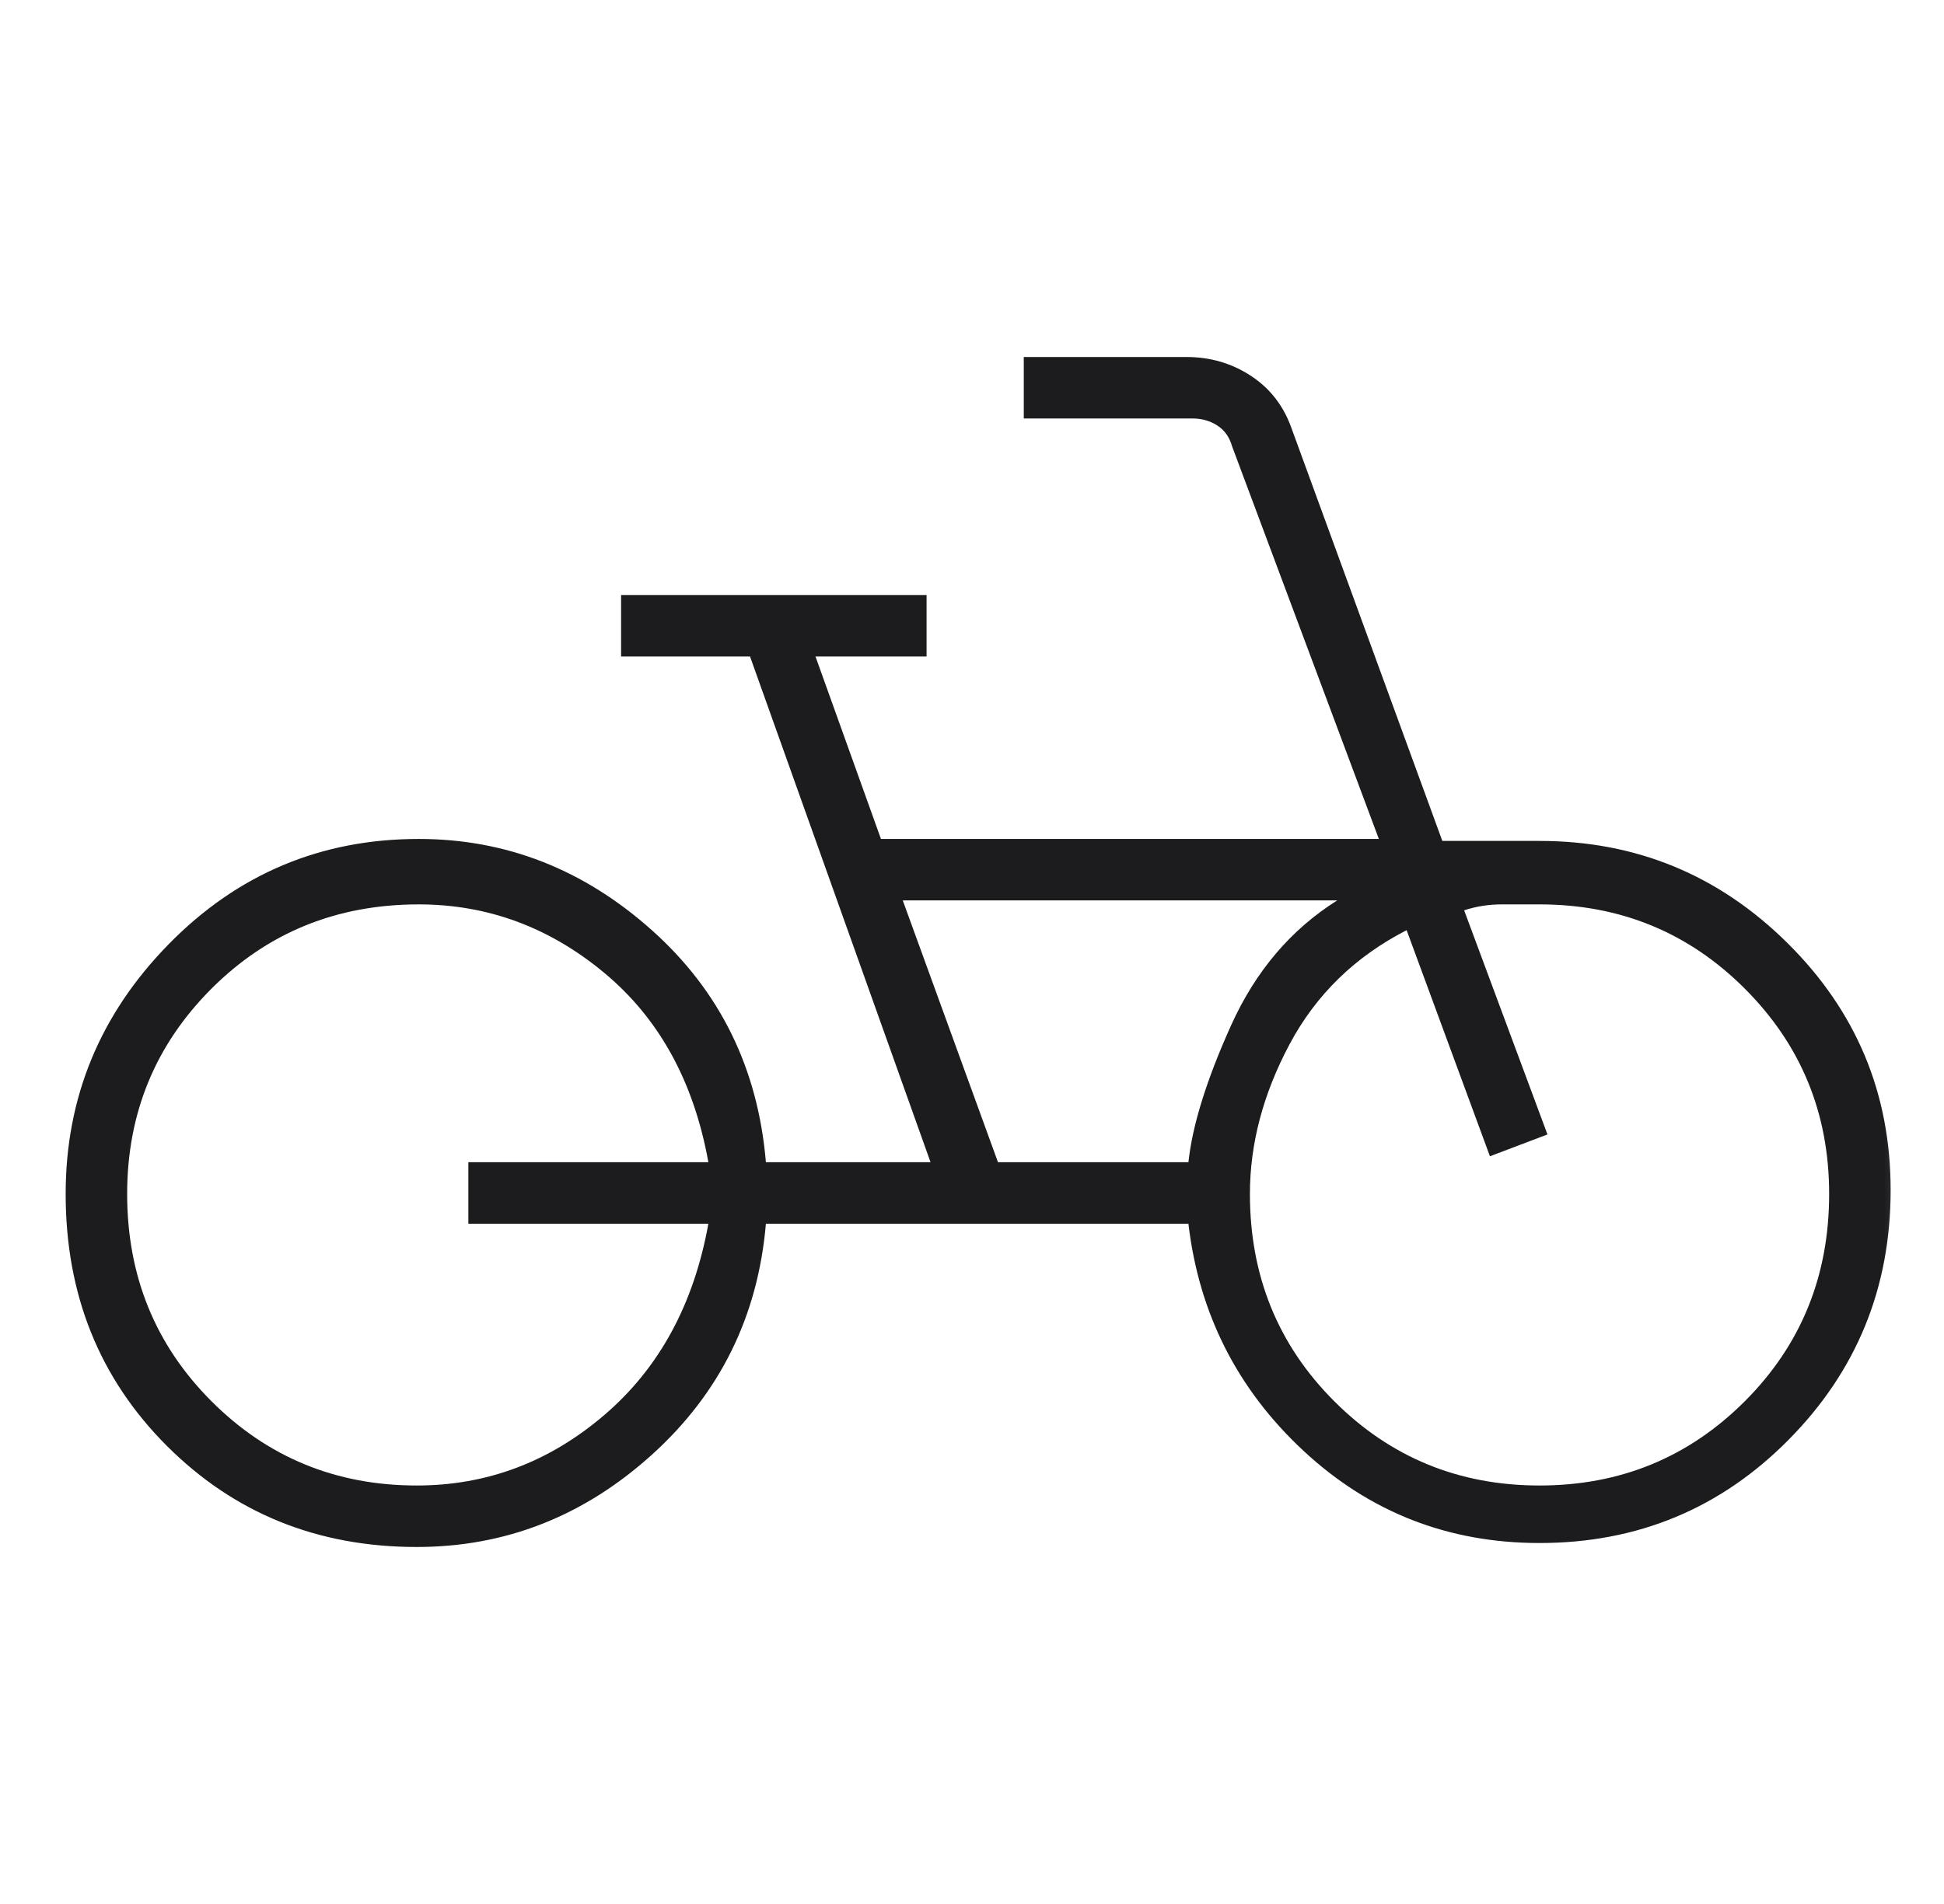 <svg width="49" height="48" viewBox="0 0 49 48" fill="none" xmlns="http://www.w3.org/2000/svg">
    <mask id="mask0_36_5364" style="mask-type:alpha" maskUnits="userSpaceOnUse" x="0" y="0" width="49" height="48">
        <rect x="0.655" width="48" height="48" fill="#1C1C1E" />
    </mask>
    <g mask="url(#mask0_36_5364)">
        <path d="M10.505 39C8.005 39 5.905 38.15 4.205 36.45C2.505 34.75 1.655 32.633 1.655 30.1C1.655 27.667 2.522 25.567 4.255 23.8C5.989 22.033 8.089 21.15 10.555 21.15C12.755 21.15 14.714 21.917 16.43 23.45C18.147 24.983 19.105 26.933 19.305 29.3H23.455L18.905 16.55H15.655V15H23.355V16.55H20.555L22.205 21.15H34.755L31.055 11.25C30.989 11.017 30.864 10.842 30.68 10.725C30.497 10.608 30.289 10.55 30.055 10.55H25.805V9H29.905C30.505 9 31.047 9.158 31.53 9.475C32.014 9.792 32.355 10.233 32.555 10.8L36.355 21.2H38.805C41.239 21.2 43.322 22.058 45.055 23.775C46.789 25.492 47.655 27.567 47.655 30C47.655 32.467 46.797 34.567 45.08 36.3C43.364 38.033 41.272 38.9 38.805 38.9C36.505 38.9 34.522 38.125 32.855 36.575C31.189 35.025 30.222 33.117 29.955 30.85H19.305C19.105 33.183 18.147 35.125 16.43 36.675C14.714 38.225 12.739 39 10.505 39ZM10.505 37.45C12.272 37.45 13.847 36.858 15.23 35.675C16.614 34.492 17.489 32.883 17.855 30.85H11.805V29.3H17.855C17.489 27.267 16.614 25.675 15.23 24.525C13.847 23.375 12.289 22.8 10.555 22.8C8.489 22.8 6.747 23.508 5.33 24.925C3.914 26.342 3.205 28.067 3.205 30.1C3.205 32.167 3.914 33.908 5.33 35.325C6.747 36.742 8.472 37.45 10.505 37.45ZM25.155 29.3H29.955C30.055 28.367 30.414 27.217 31.03 25.85C31.647 24.483 32.539 23.433 33.705 22.7H22.755L25.155 29.3ZM38.805 37.45C40.839 37.45 42.564 36.742 43.98 35.325C45.397 33.908 46.105 32.167 46.105 30.1C46.105 28.067 45.397 26.342 43.98 24.925C42.564 23.508 40.839 22.8 38.805 22.8H37.855C37.522 22.8 37.205 22.85 36.905 22.95L39.005 28.6L37.555 29.15L35.455 23.45C34.155 24.117 33.172 25.075 32.505 26.325C31.839 27.575 31.505 28.833 31.505 30.1C31.505 32.167 32.214 33.908 33.63 35.325C35.047 36.742 36.772 37.45 38.805 37.45Z" fill="#1C1C1E" />
    </g>
</svg>